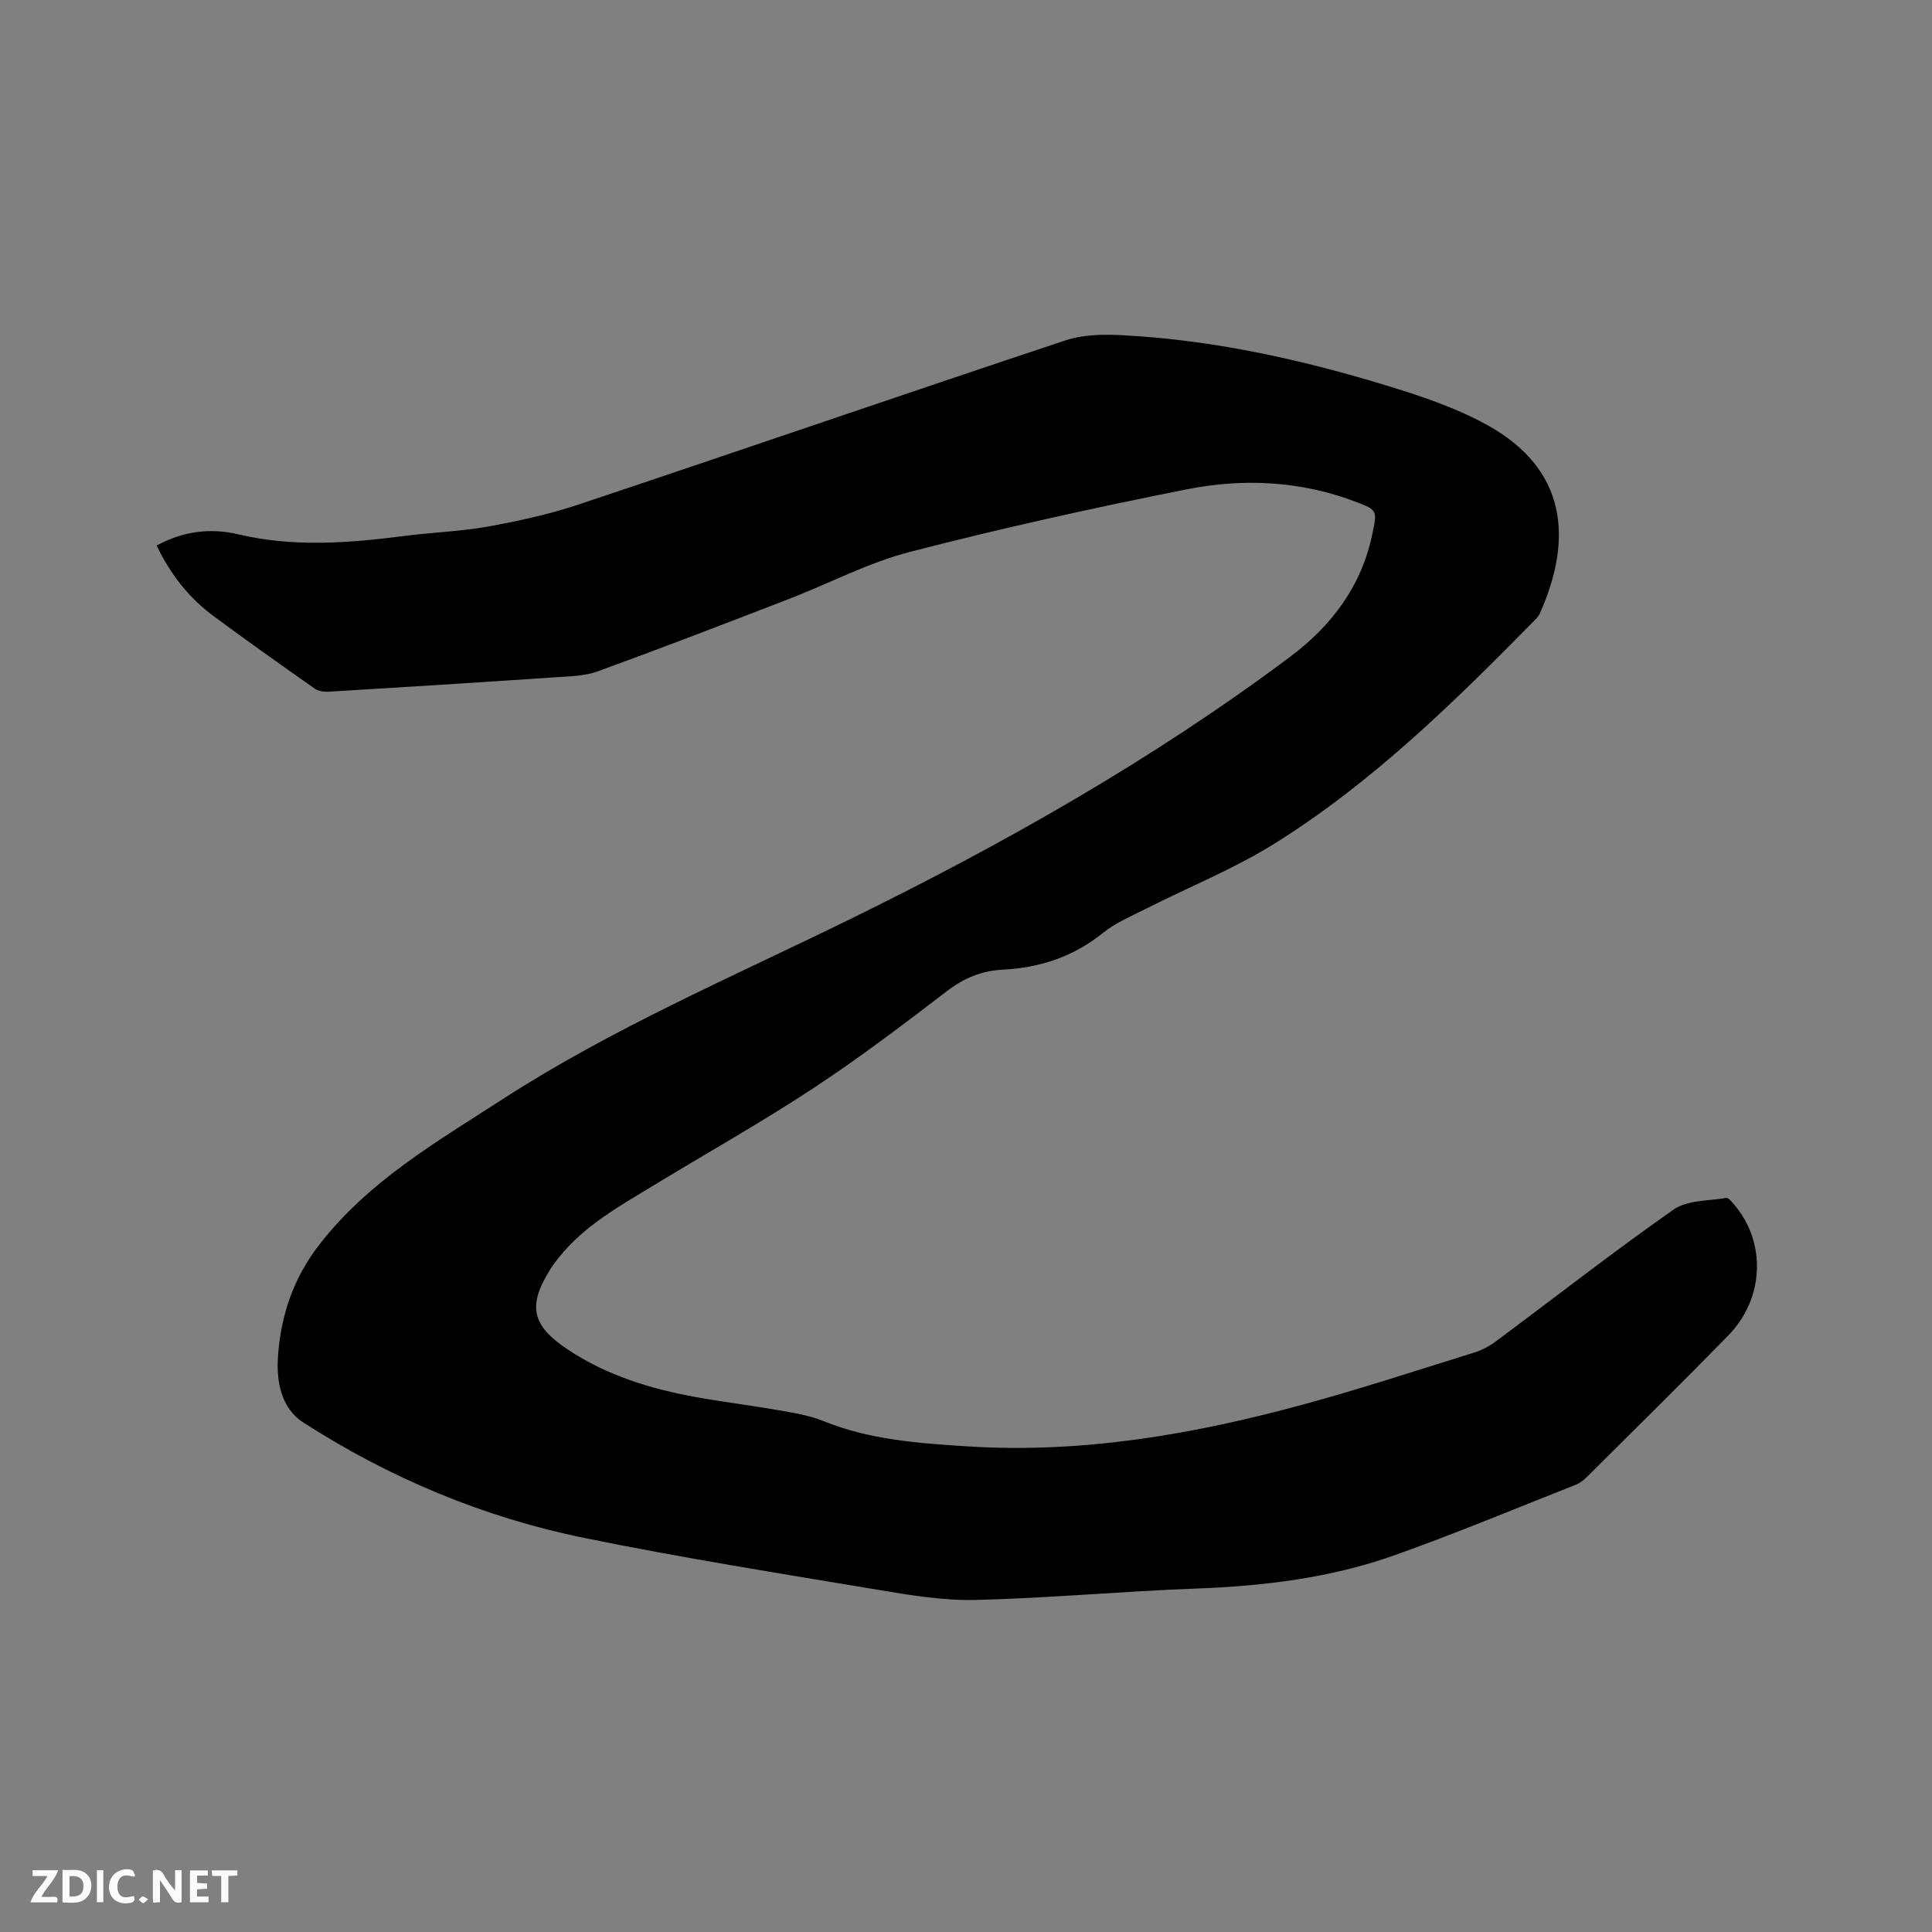 <svg enable-background="new 0 0 400 400" viewBox="0 0 400 400" xmlns="http://www.w3.org/2000/svg"><rect x="0" y="0" width="400" height="400" fill="#808080" stroke="none"/><path d="m32.44 112.95c5.54-3.04 11.25-3.66 16.91-2.32 11.49 2.72 22.91 1.8 34.39.33 5.78-.74 11.65-.93 17.37-1.96 6.31-1.14 12.65-2.53 18.73-4.56 33.63-11.24 67.15-22.8 100.8-33.98 3.67-1.22 7.91-1.26 11.84-1.05 18.51.97 36.52 4.92 54.19 10.29 7.25 2.2 14.62 4.64 21.21 8.28 16.53 9.12 17.83 23.55 10.94 39-.21.47-.55.9-.92 1.27-16.67 16.95-33.63 33.65-53.9 46.33-8.47 5.3-17.89 9.08-26.85 13.62-3.01 1.52-6.22 2.87-8.8 4.95-6.11 4.94-13.05 7.21-20.74 7.61-4.35.22-8.03 1.73-11.56 4.44-9.09 6.96-18.22 13.9-27.78 20.18-10.69 7.03-21.87 13.31-32.81 19.96-7.06 4.29-14.34 8.3-19.66 14.89-.6.74-1.18 1.5-1.7 2.3-5.01 7.84-4.04 11.94 3.61 16.98 8.04 5.3 16.99 8.04 26.33 9.73 5.73 1.04 11.52 1.74 17.25 2.75 3.11.55 6.31 1.05 9.2 2.23 9.62 3.9 19.72 4.59 29.88 5.24 23.68 1.5 46.69-2.48 69.37-8.65 11.94-3.25 23.72-7.12 35.54-10.8 1.58-.49 3.13-1.33 4.46-2.32 12.25-9.11 24.28-18.52 36.77-27.27 2.82-1.98 7.2-1.77 10.9-2.4.45-.08 1.14.81 1.6 1.35 6.71 7.81 6.31 19.45-1.2 27.14-9.64 9.86-19.47 19.53-29.24 29.26-.66.65-1.45 1.28-2.3 1.62-12.49 4.93-24.9 10.11-37.55 14.61-13.27 4.72-27.14 6.38-41.21 6.9-15.14.56-30.25 1.97-45.39 2.35-6.71.17-13.51-.96-20.17-2.07-20.37-3.4-40.78-6.64-61-10.77-20.82-4.24-40.27-12.4-58.16-23.9-4.62-2.97-5.59-8.59-5.24-13.65.58-8.4 3.09-16.09 8.51-23.1 10.22-13.22 24.28-21.31 37.85-30.09 22.66-14.67 47.43-25.29 71.59-37.12 32.01-15.67 62.99-33.16 91.6-54.56 8.68-6.5 14.84-14.73 17.06-25.58.97-4.72 1.01-4.81-3.39-6.49-11.42-4.36-23.31-4.95-35.07-2.61-19.2 3.81-38.35 8.05-57.3 12.95-8.64 2.23-16.73 6.54-25.13 9.78-13.13 5.07-26.27 10.14-39.5 14.95-2.71.99-5.81 1.03-8.74 1.23-15.65 1.06-31.3 2.04-46.95 2.99-.97.06-2.16-.11-2.92-.64-7.02-4.93-14.02-9.89-20.91-14.99-5.12-3.78-8.96-8.65-11.81-14.63z" fill="#000001"/><g fill="#fafbfa"><path d="m37.59 393.81c-.92.31-1.52.05-2-.78-.7-1.2-1.52-2.34-2.47-3.78v4.59c-.55.03-.95.05-1.41.07-.03-.37-.06-.64-.06-.91 0-1.91 0-3.81 0-5.7 1.13-.41 1.77-.03 2.29.91.62 1.11 1.38 2.14 2.31 3.19v-4.2h1.35v6.61z"/><path d="m12.94 393.88v-6.75c1.9.19 3.93-.54 5.37 1.29.8 1.01.78 2.88.03 3.97-1.37 1.97-3.4 1.51-5.4 1.49m1.45-1.22c2.04.12 2.92-.58 2.89-2.21-.03-1.51-.98-2.19-2.89-2z"/><path d="m11.81 393.87h-5.49c.68-2.18 2.47-3.48 3.51-5.45h-3.08v-1.21h5.29c-.71 2.13-2.44 3.48-3.47 5.51.86 0 1.63.04 2.39-.01.79-.05 1.14.21.85 1.16"/><path d="m39.33 393.86v-6.61h3.7v1.07h-2.22v1.52c.68.04 1.34.09 2.07.13v1.07c-.72.05-1.38.09-2.1.14v1.48h2.4v1.19h-3.85z"/><path d="m27.71 388.56c-1.15-.3-2.46-.61-3.1.64-.37.73-.41 1.93-.06 2.67.63 1.35 1.99.93 3.17.68.35.94-.01 1.32-.93 1.46-1.62.25-3.05-.27-3.76-1.48-.73-1.24-.6-3.03.31-4.17.88-1.11 2.71-1.7 4-1.16.32.13.44.74.65 1.12-.1.08-.19.16-.28.24"/><path d="m49.15 387.24v1.07c-.59.02-1.17.05-1.87.08v5.44h-1.48v-5.44h-1.85c-.05-.4-.08-.73-.13-1.15z"/><path d="m20.06 387.21h1.33v6.62h-1.33z"/><path d="m30.68 393.25c-.49.38-.8.79-1.05.76-.32-.05-.6-.45-.9-.7.26-.24.51-.64.8-.67.29-.04.62.3 1.15.61"/></g></svg>